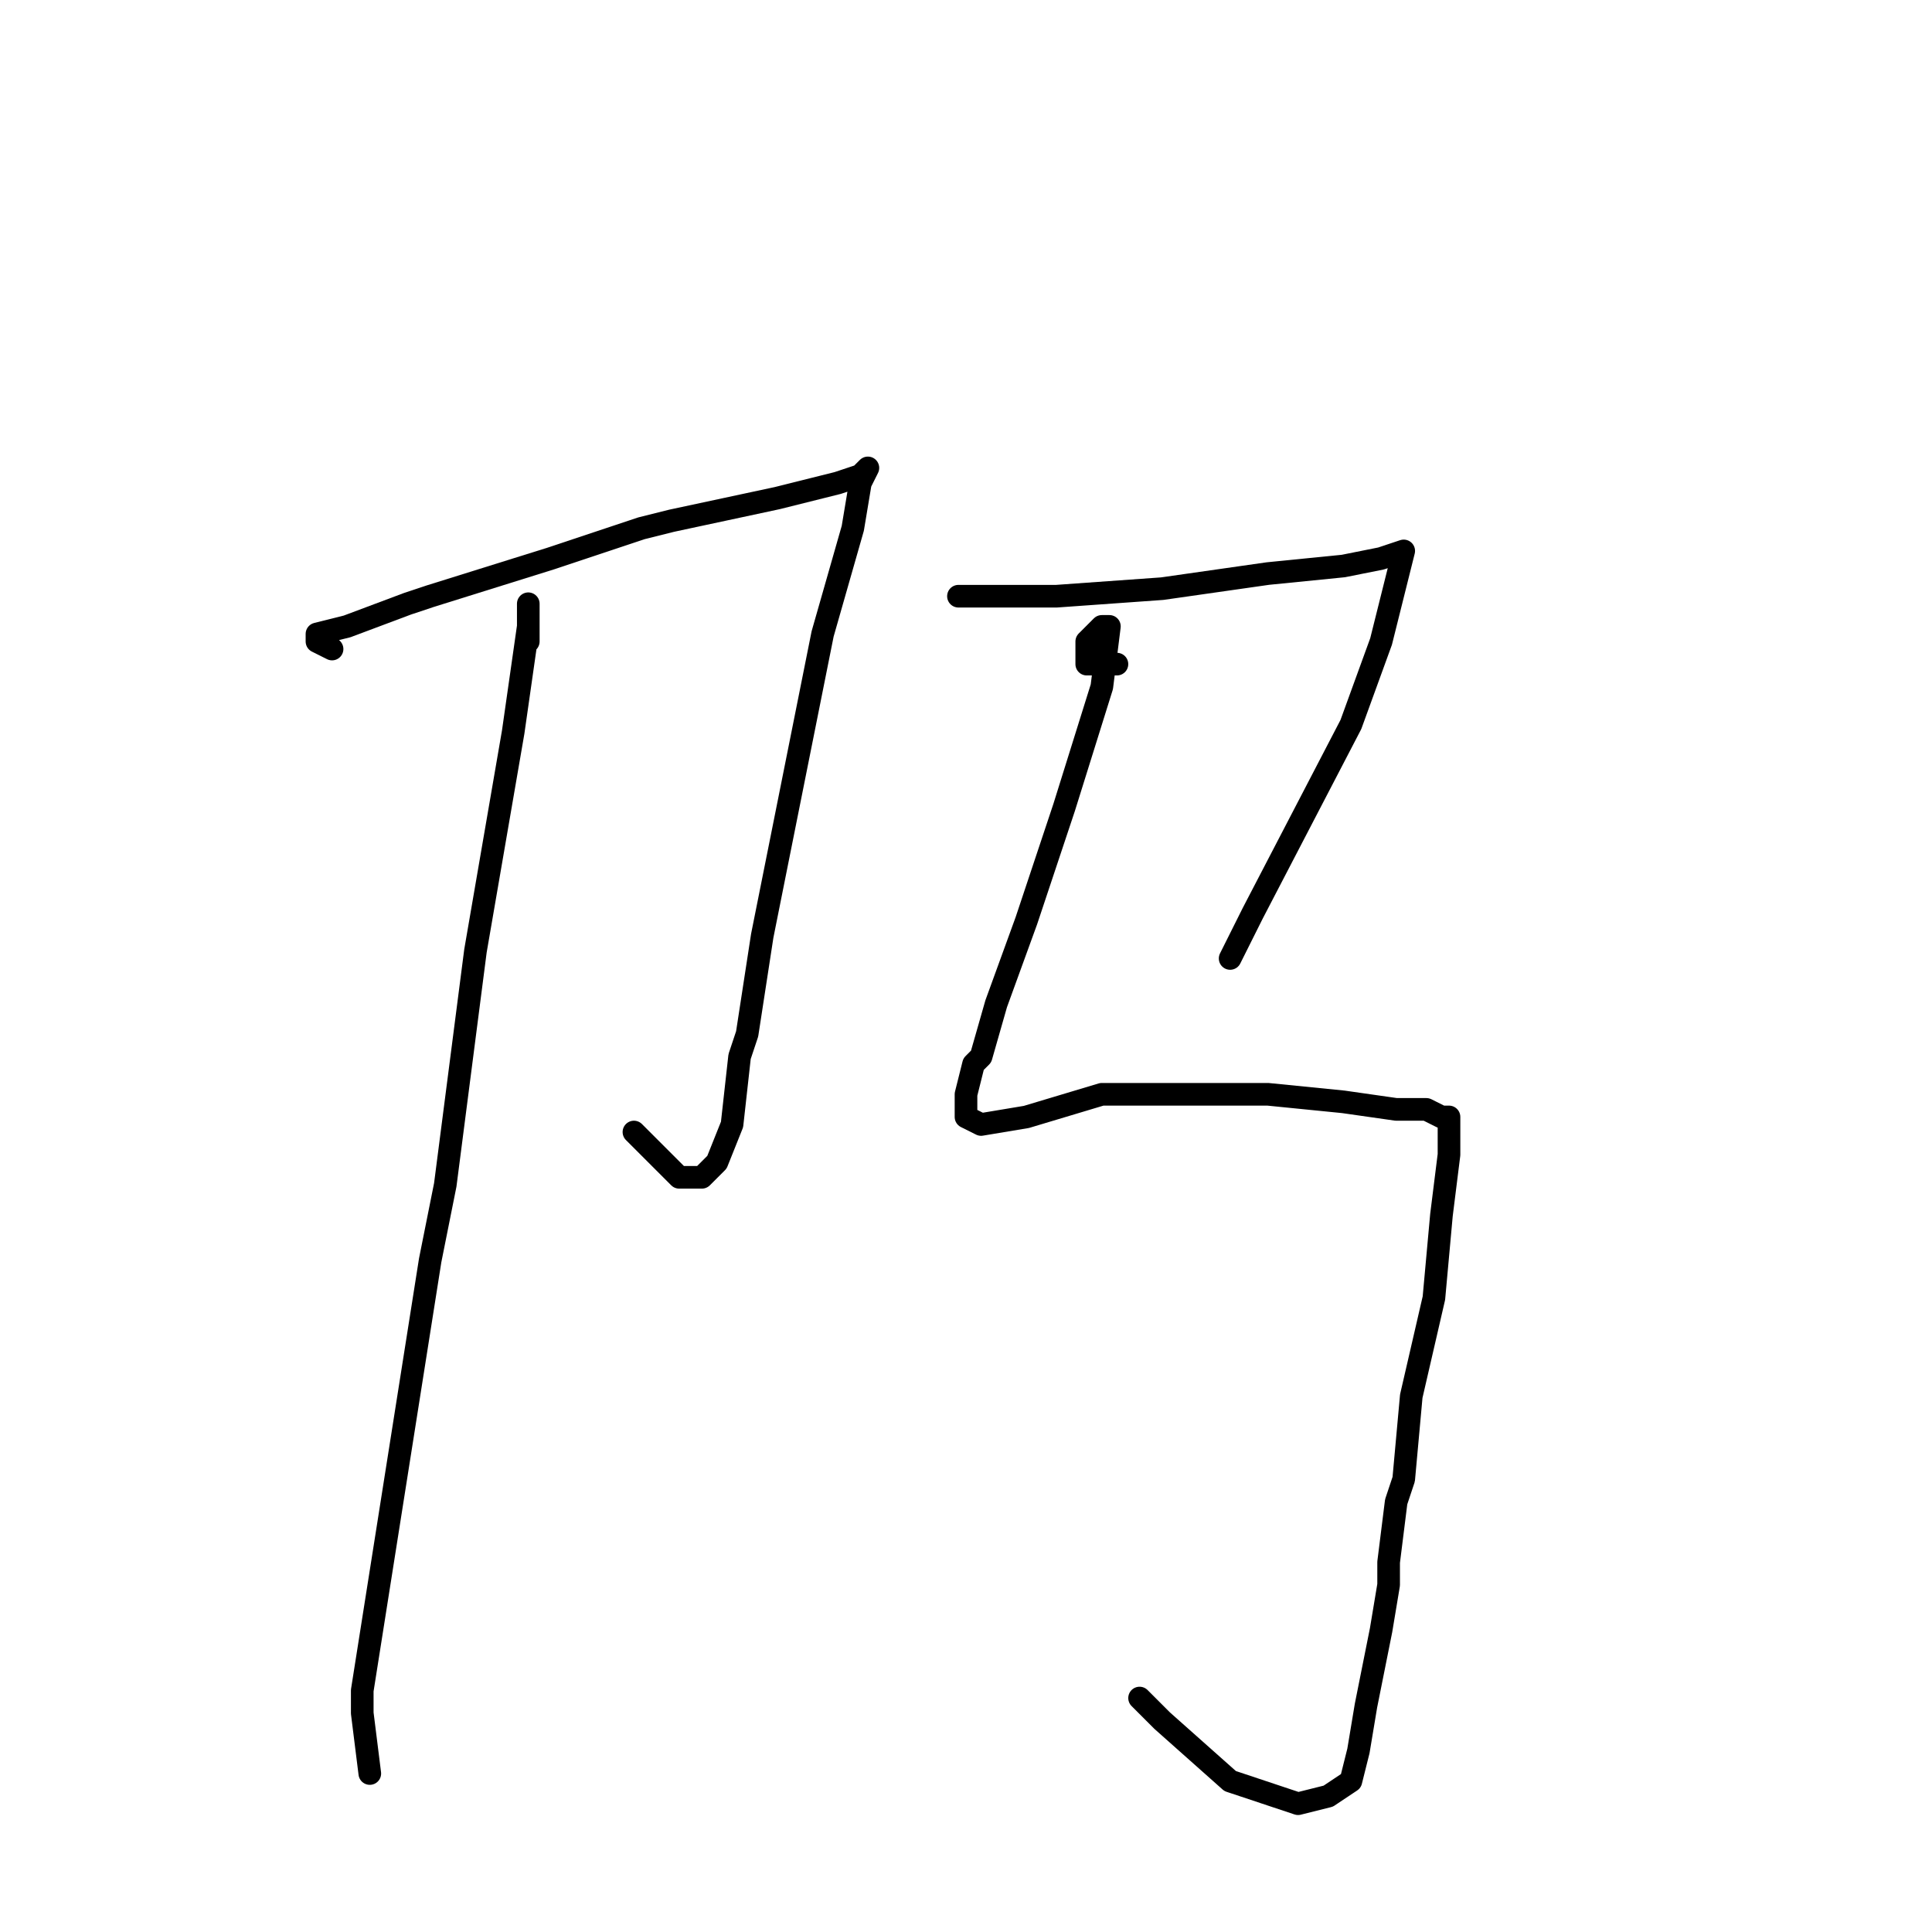<?xml version="1.0" standalone="no"?>
    <svg width="256" height="256" xmlns="http://www.w3.org/2000/svg" version="1.1">
    <polyline stroke="black" stroke-width="3" stroke-linecap="round" fill="transparent" stroke-linejoin="round" points="44 86 42 85 42 84 46 83 54 80 57 79 73 74 85 70 89 69 103 66 111 64 114 63 115 62 114 64 113 70 109 84 105 104 102 119 101 124 99 137 98 140 97 149 95 154 93 156 90 156 86 152 84 150 84 150 " />
        <polyline stroke="black" stroke-width="3" stroke-linecap="round" fill="transparent" stroke-linejoin="round" points="70 85 70 81 70 80 70 83 68 97 63 126 59 157 57 167 51 205 48 224 48 227 49 235 49 235 " />
        <polyline stroke="black" stroke-width="3" stroke-linecap="round" fill="transparent" stroke-linejoin="round" points="127 79 130 79 140 79 154 78 168 76 178 75 183 74 186 73 185 77 183 85 179 96 166 121 163 127 163 127 " />
        <polyline stroke="black" stroke-width="3" stroke-linecap="round" fill="transparent" stroke-linejoin="round" points="148 88 146 88 145 88 144 88 144 86 144 85 146 83 147 83 146 91 141 107 136 122 132 133 130 140 129 141 128 145 128 146 128 148 130 149 136 148 146 145 158 145 168 145 178 146 185 147 189 147 191 148 192 148 192 150 192 153 191 161 190 172 187 185 186 196 185 199 184 207 184 210 183 216 181 226 180 232 179 236 176 238 172 239 163 236 154 228 151 225 151 225 " />
        </svg>